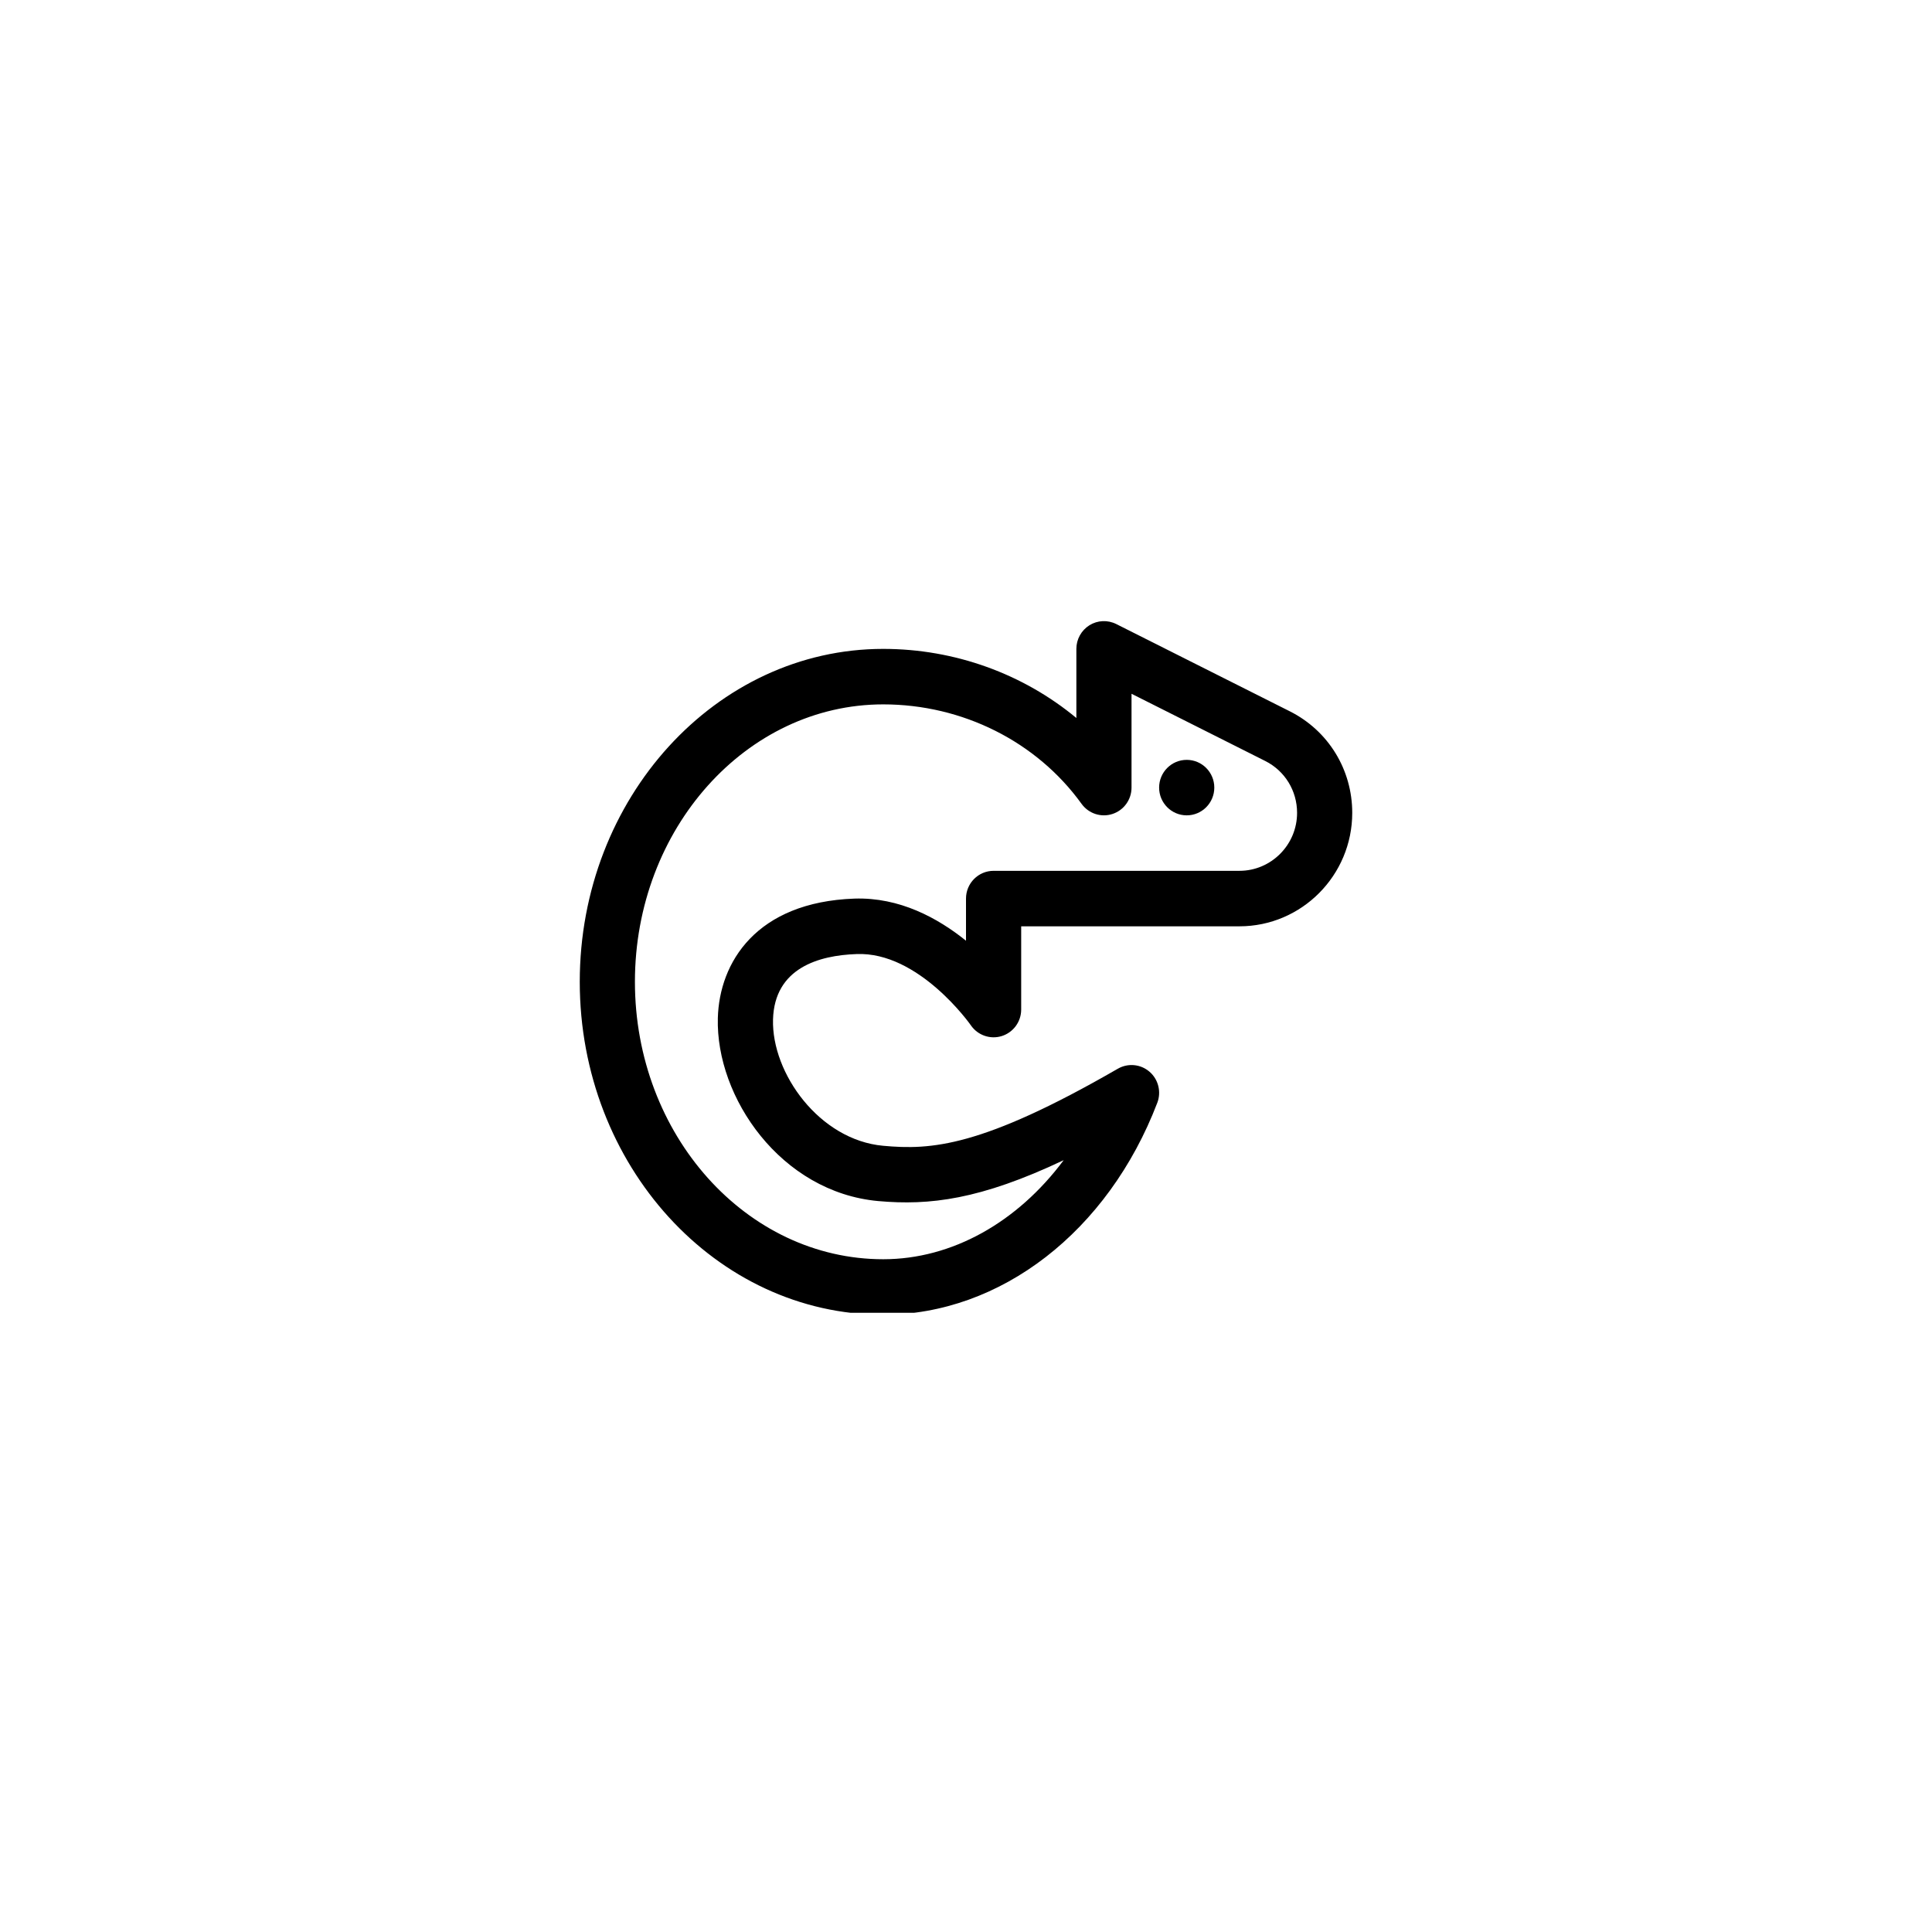 <?xml version="1.0" encoding="UTF-8"?>
<svg xmlns="http://www.w3.org/2000/svg" xmlns:xlink="http://www.w3.org/1999/xlink" width="375pt" height="375pt" viewBox="0 0 375 375" version="1.2">
<defs>
<clipPath id="clip1">
  <path d="M 112.5 120.562 L 262.5 120.562 L 262.5 254.812 L 112.5 254.812 Z M 112.5 120.562 "/>
</clipPath>
</defs>
<g id="surface1">
<g clip-path="url(#clip1)" clip-rule="nonzero">
<path style=" stroke:none;fill-rule:nonzero;fill:rgb(0%,0%,0%);fill-opacity:1;" d="M 250.363 138.07 L 216.668 121.129 C 215.004 120.297 213.039 120.379 211.457 121.363 C 209.883 122.352 208.922 124.078 208.922 125.949 L 208.922 139.363 C 198.605 130.805 185.344 125.949 171.434 125.949 C 138.957 125.949 112.531 154.934 112.531 190.566 C 112.531 226.199 138.957 255.188 171.434 255.188 C 194.195 255.188 215.074 239.035 224.633 214.043 C 225.441 211.914 224.836 209.5 223.117 208.02 C 221.398 206.535 218.934 206.309 216.969 207.438 C 190.531 222.699 180.699 223.25 171.418 222.395 C 159.039 221.27 149.758 208.297 150.043 197.887 C 150.316 187.848 159 185.438 166.23 185.184 C 178.332 184.66 188.355 198.871 188.441 199.008 C 189.77 200.949 192.211 201.797 194.445 201.098 C 196.684 200.395 198.211 198.312 198.211 195.953 L 198.211 179.797 L 240.566 179.797 C 252.645 179.797 262.469 169.918 262.469 157.773 C 262.469 149.379 257.832 141.828 250.363 138.07 Z M 240.566 169.027 L 192.855 169.027 C 189.895 169.027 187.5 171.441 187.5 174.414 L 187.5 182.594 C 182.031 178.191 174.625 174.133 165.852 174.418 C 146.75 175.098 139.625 186.836 139.332 197.594 C 138.91 213.023 151.586 231.406 170.453 233.125 C 180.414 234.02 190.258 232.863 206.461 225.188 C 197.504 237.215 184.828 244.418 171.434 244.418 C 144.859 244.418 123.238 220.262 123.238 190.566 C 123.238 160.875 144.859 136.719 171.434 136.719 C 186.816 136.719 201.215 143.938 209.938 156.035 C 211.309 157.926 213.73 158.715 215.926 157.992 C 218.137 157.273 219.629 155.203 219.629 152.871 L 219.629 134.66 L 245.574 147.703 C 249.395 149.621 251.762 153.48 251.762 157.773 C 251.762 163.977 246.738 169.027 240.566 169.027 Z M 240.566 169.027 "/>
</g>
<path style=" stroke:none;fill-rule:nonzero;fill:rgb(0%,0%,0%);fill-opacity:1;" d="M 235.695 152.871 C 235.695 155.844 233.297 158.258 230.34 158.258 C 227.383 158.258 224.984 155.844 224.984 152.871 C 224.984 149.898 227.383 147.488 230.34 147.488 C 233.297 147.488 235.695 149.898 235.695 152.871 Z M 235.695 152.871 "/>
</g>
</svg>
